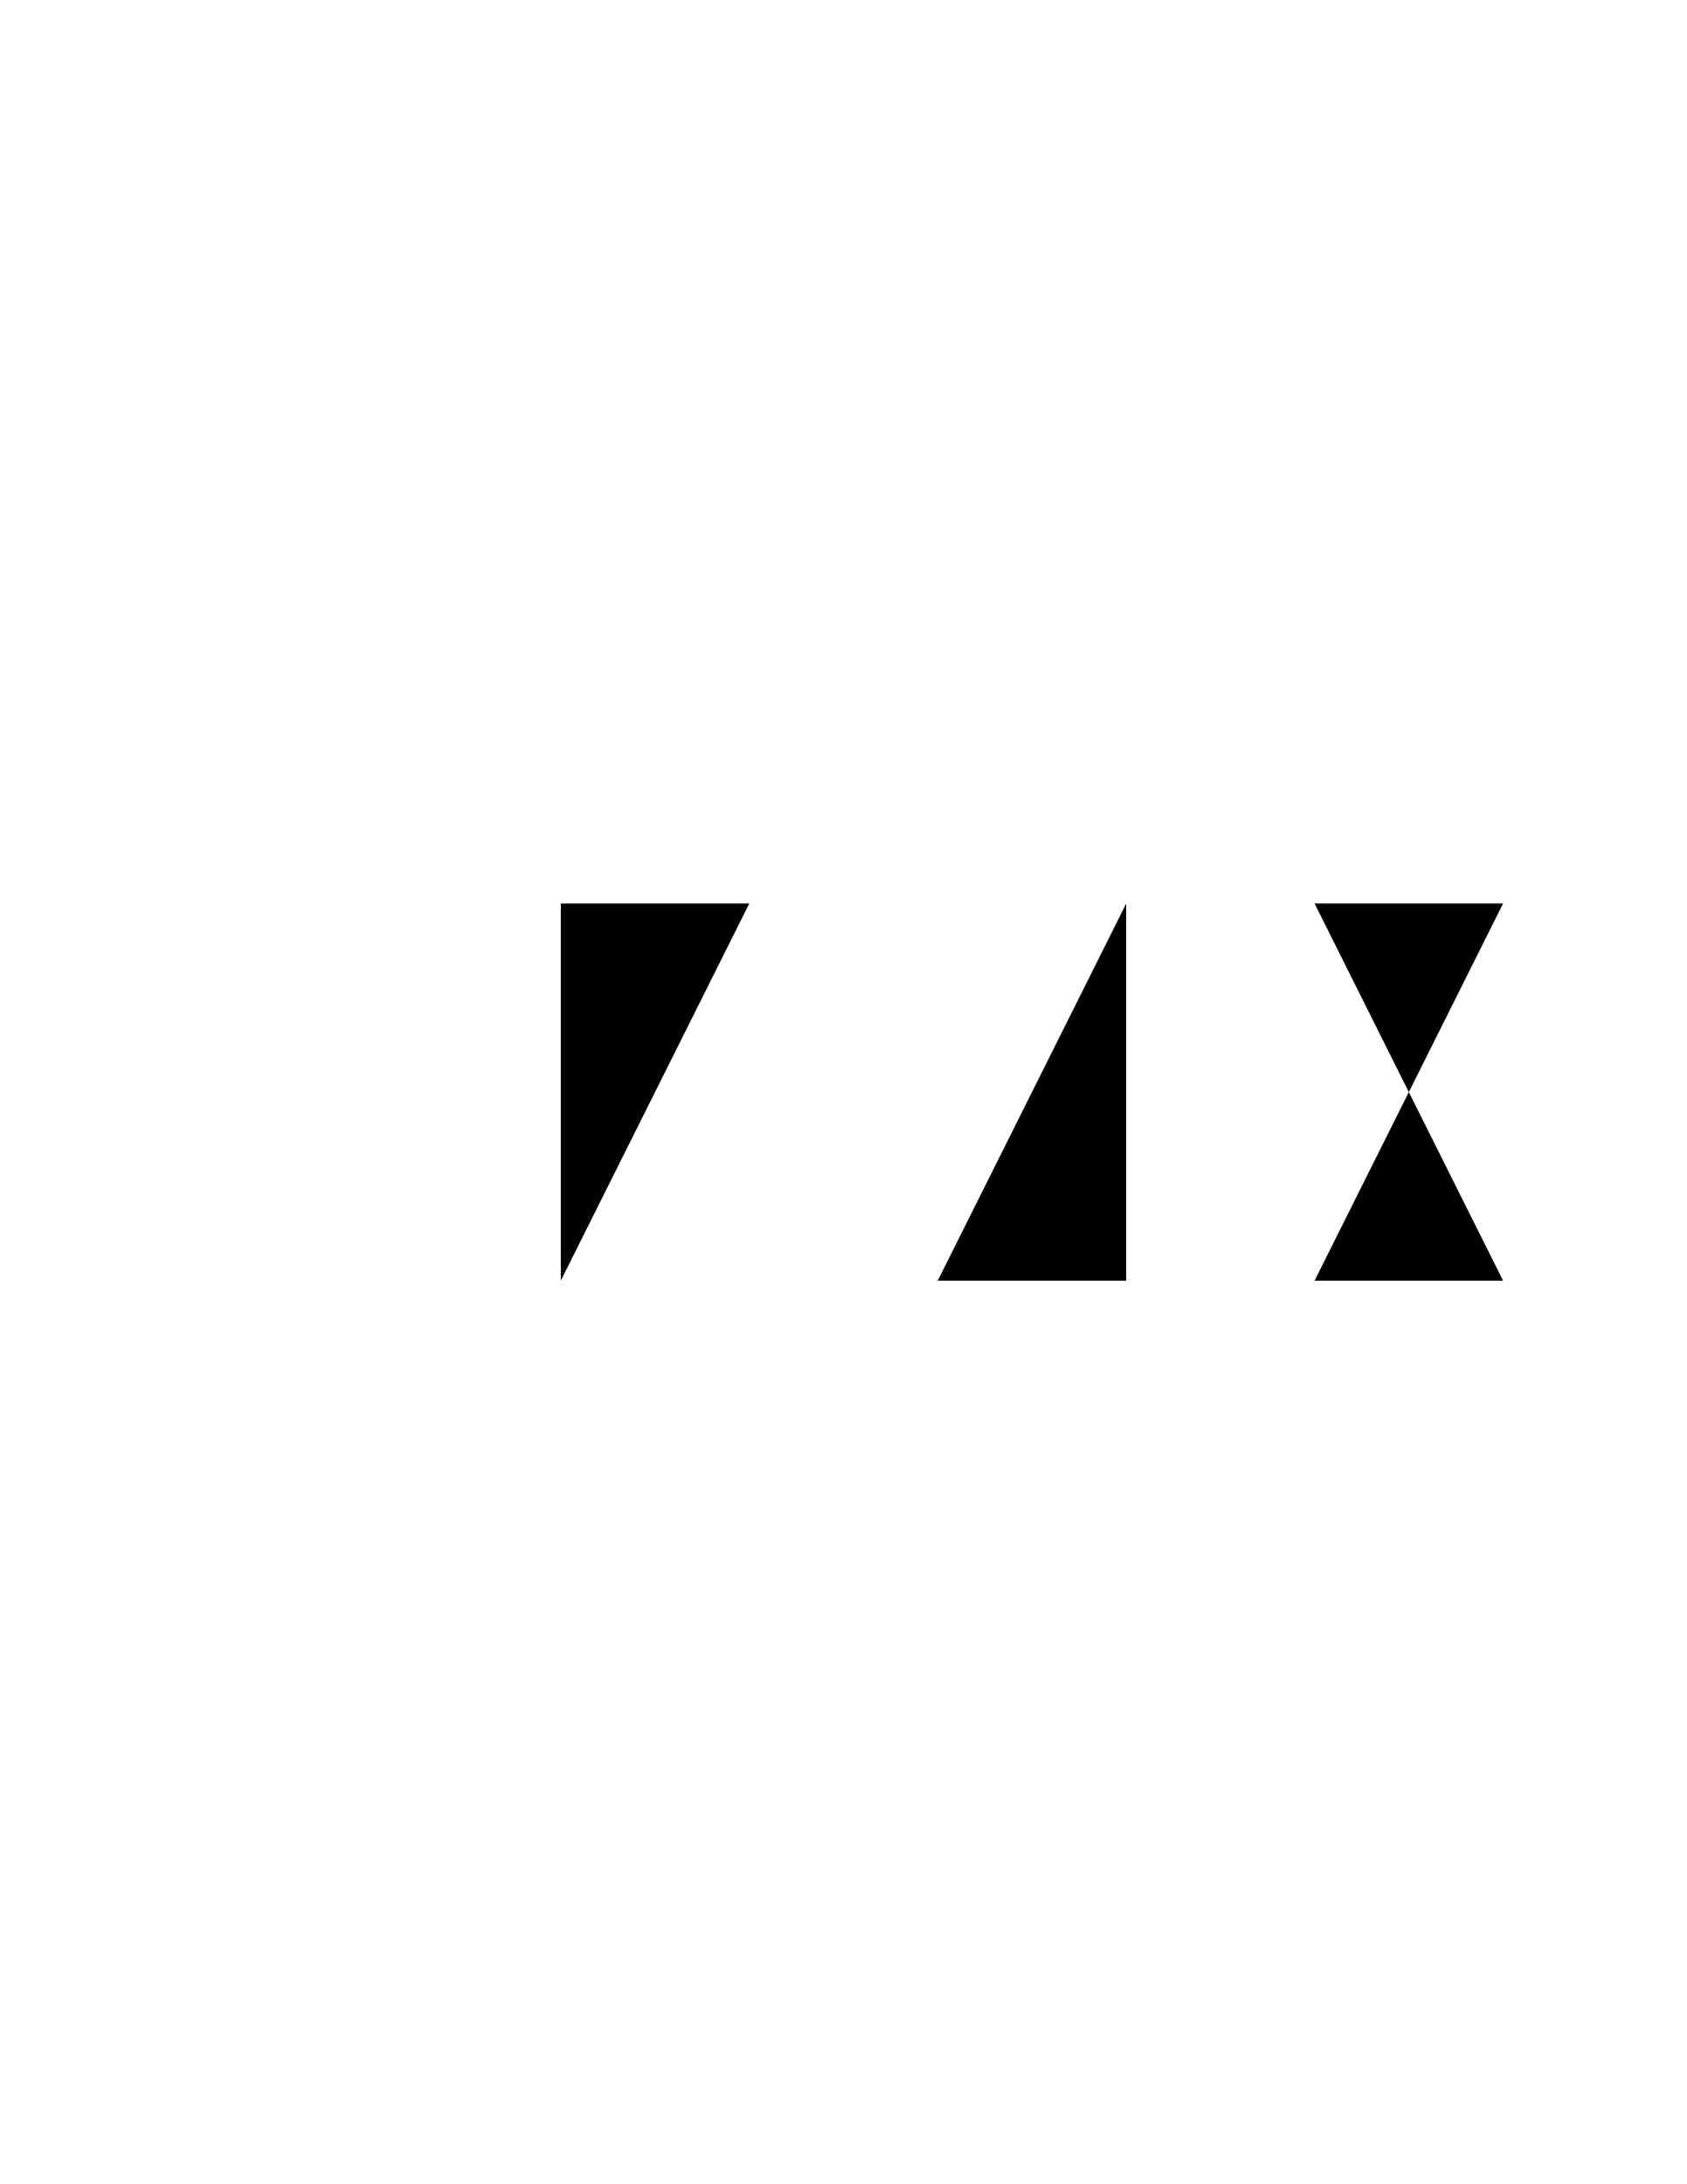 <?xml version="1.0" encoding="UTF-8"?>
<!DOCTYPE svg PUBLIC "-//W3C//DTD SVG 1.1//EN" "http://www.w3.org/Graphics/SVG/1.1/DTD/svg11.dtd">
<!-- Creator: CorelDRAW X7 -->
<?xml-stylesheet href="logo-corel.css" type="text/css"?>
<svg xmlns="http://www.w3.org/2000/svg" xml:space="preserve" width="215.9mm" height="279.4mm" version="1.1" style="shape-rendering:geometricPrecision; text-rendering:geometricPrecision; image-rendering:optimizeQuality; fill-rule:evenodd; clip-rule:evenodd"
viewBox="0 0 21590 27940"
 xmlns:xlink="http://www.w3.org/1999/xlink">
 <g id="Layer_x0020_1">
  <line class="fil0 str0" x1="2354" y1="16382" x2="2354" y2= "11558" />
  <line class="fil0 str0" x1="2354" y1="16382" x2="4766" y2= "11558" />
  <polyline class="fil0 str0" points="7177,11558 7177,16382 9589,11558 "/>
  <polyline class="fil0 str0" points="12001,16382 14413,11558 14413,16382 "/>
  <polyline class="fil0 str0" points="16824,16382 19236,16382 16824,11558 19236,11558 "/>
  <line class="fil0 str0" x1="4766" y1="16382" x2="3560" y2= "13970" />
 </g>
</svg>
